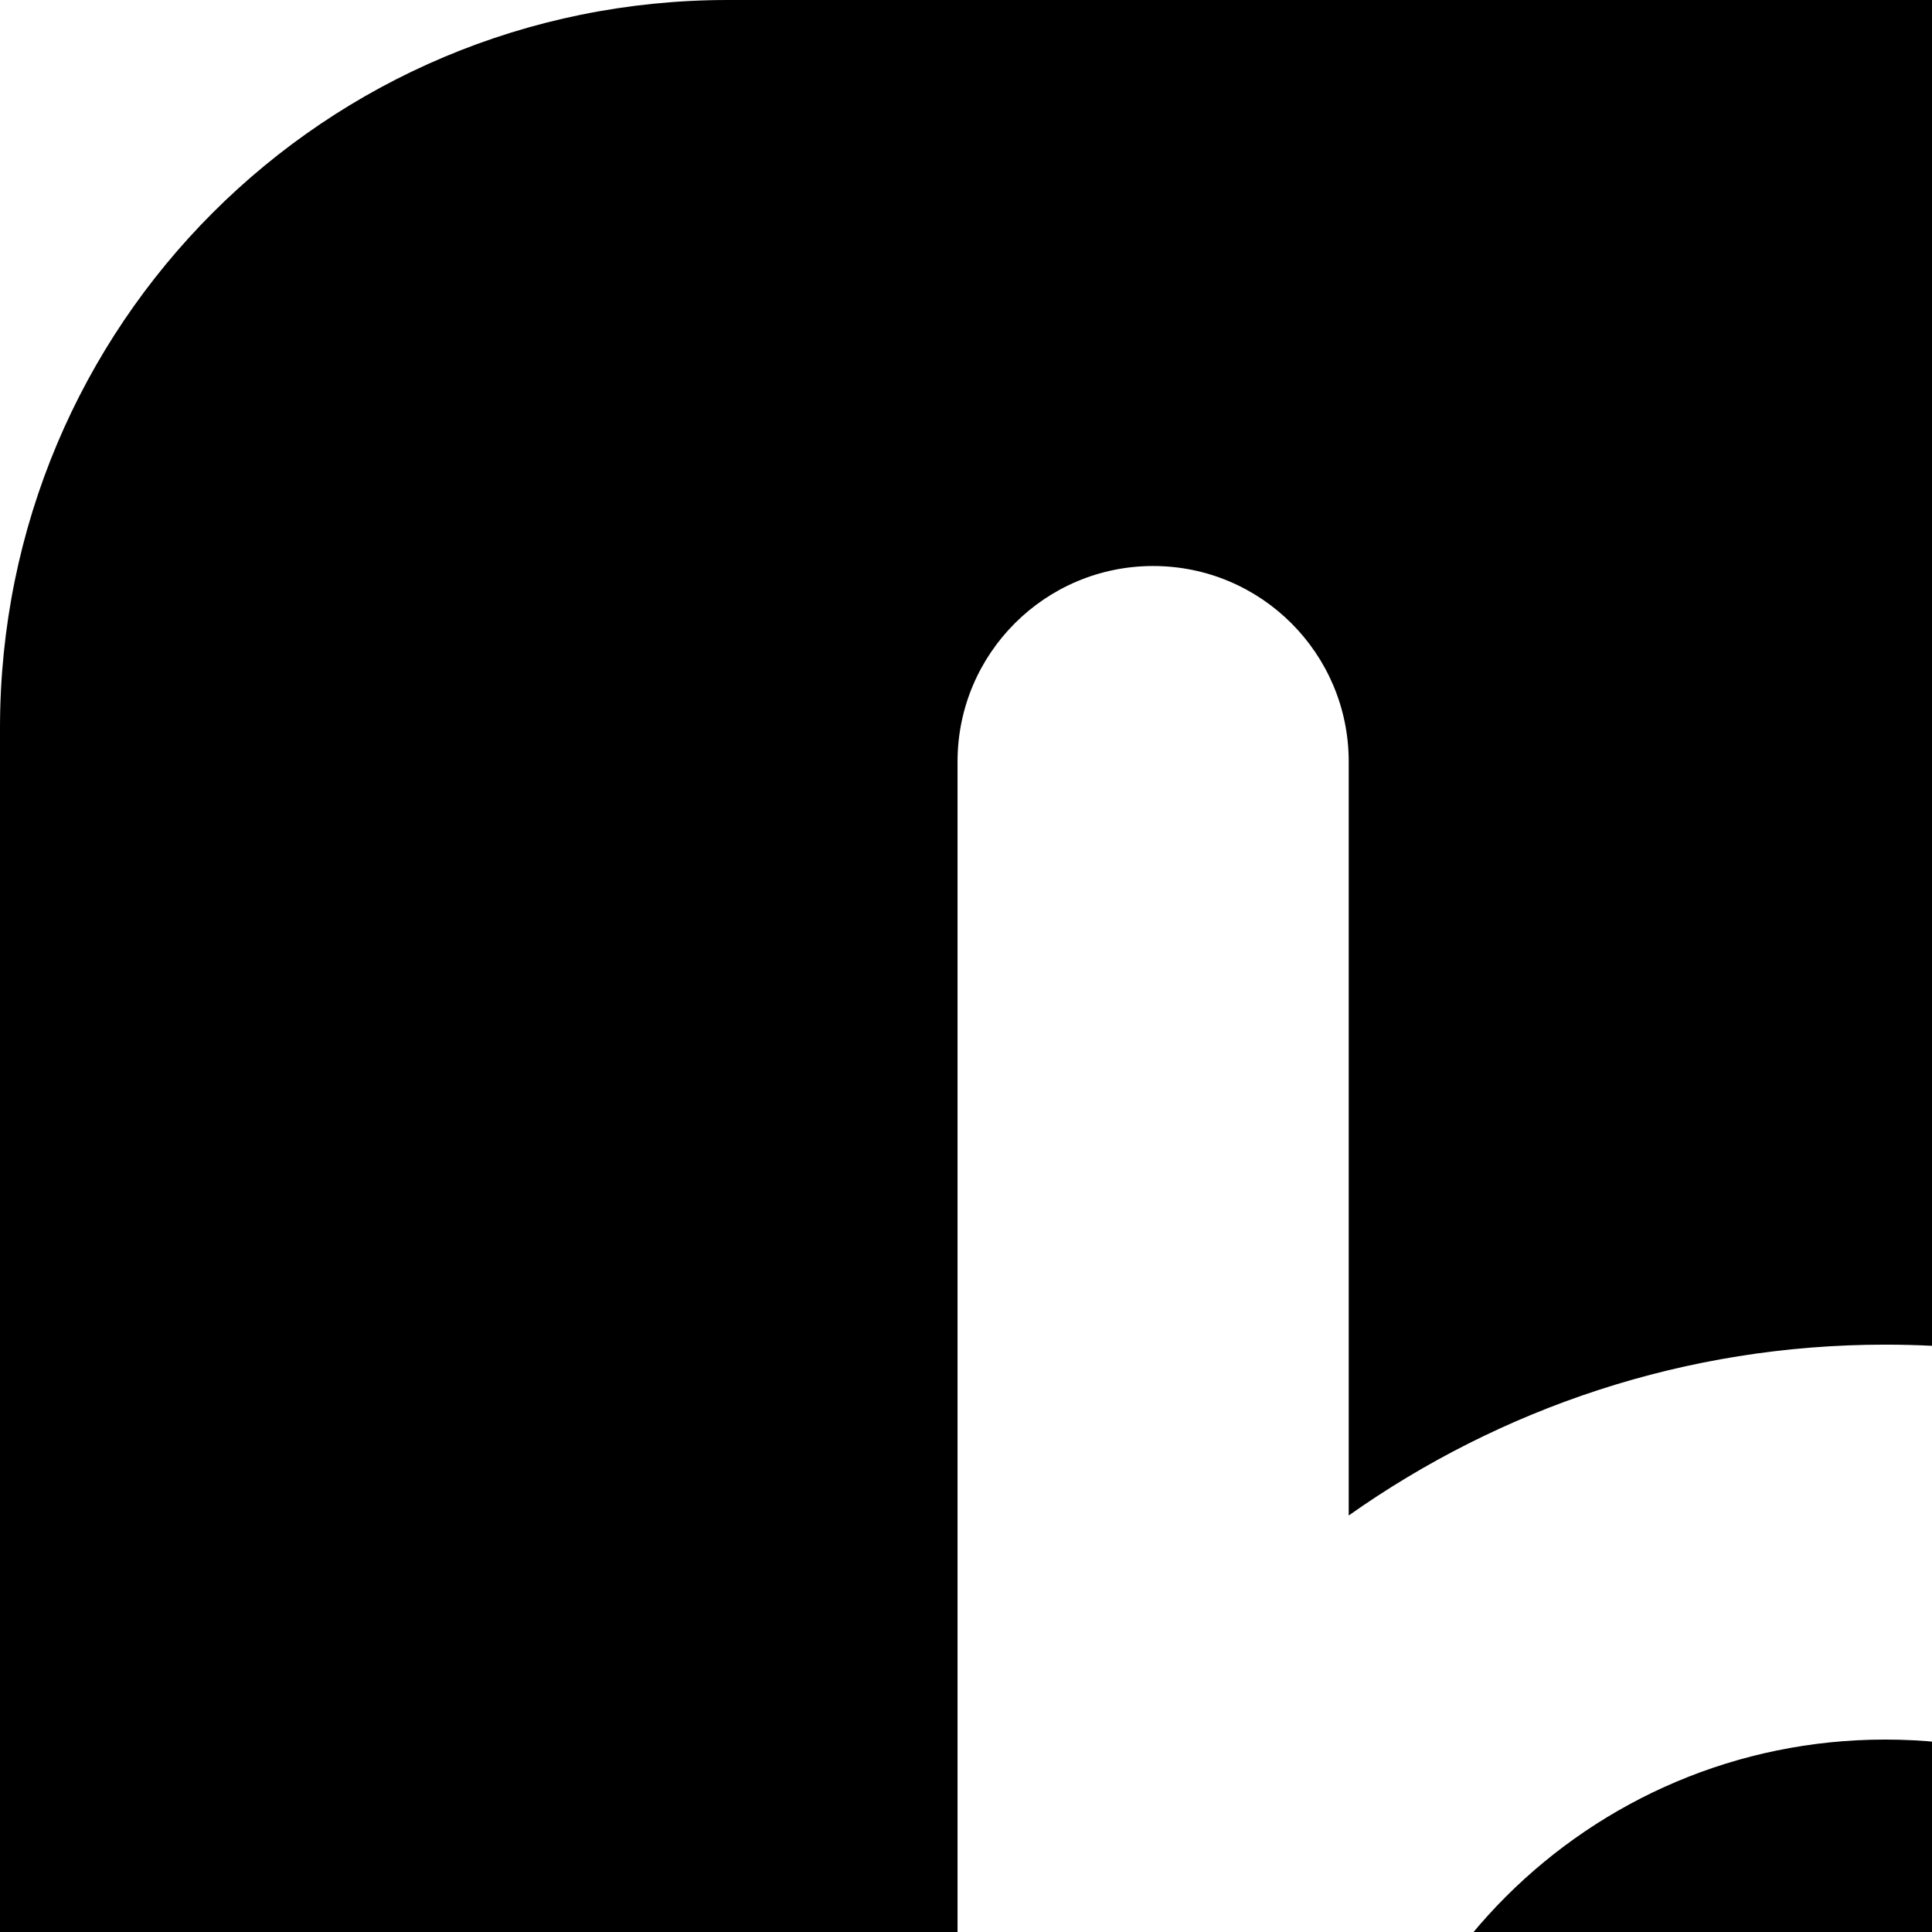 <svg xmlns="http://www.w3.org/2000/svg" version="1.1" viewBox="0 0 512 512" fill="currentColor"><path fill="currentColor" d="M192.912 0h614.175C913.961 0 1000 86.039 1000 192.912v614.176C1000 913.962 913.961 1000 807.087 1000H192.912C86.039 1000 0 913.962 0 807.088V192.912C0 86.039 86.039 0 192.912 0m306.684 356.346c-52.991 0-101.955 16.854-142.172 45.277v-199.79c0-28.624-23.202-51.833-51.833-51.833c-28.632 0-51.833 23.209-51.833 51.833v381.794c-.509 6.463.062 43.904 1.774 54.532C272.562 757.872 375.196 850 499.596 850c136.326 0 246.826-110.501 246.826-246.826c0-136.326-110.5-246.828-246.826-246.828m0 388.999c-78.521 0-142.172-63.651-142.172-142.172c0-78.522 63.65-142.172 142.172-142.172s142.172 63.65 142.172 142.172c0 78.521-63.651 142.172-142.172 142.172"/></svg>